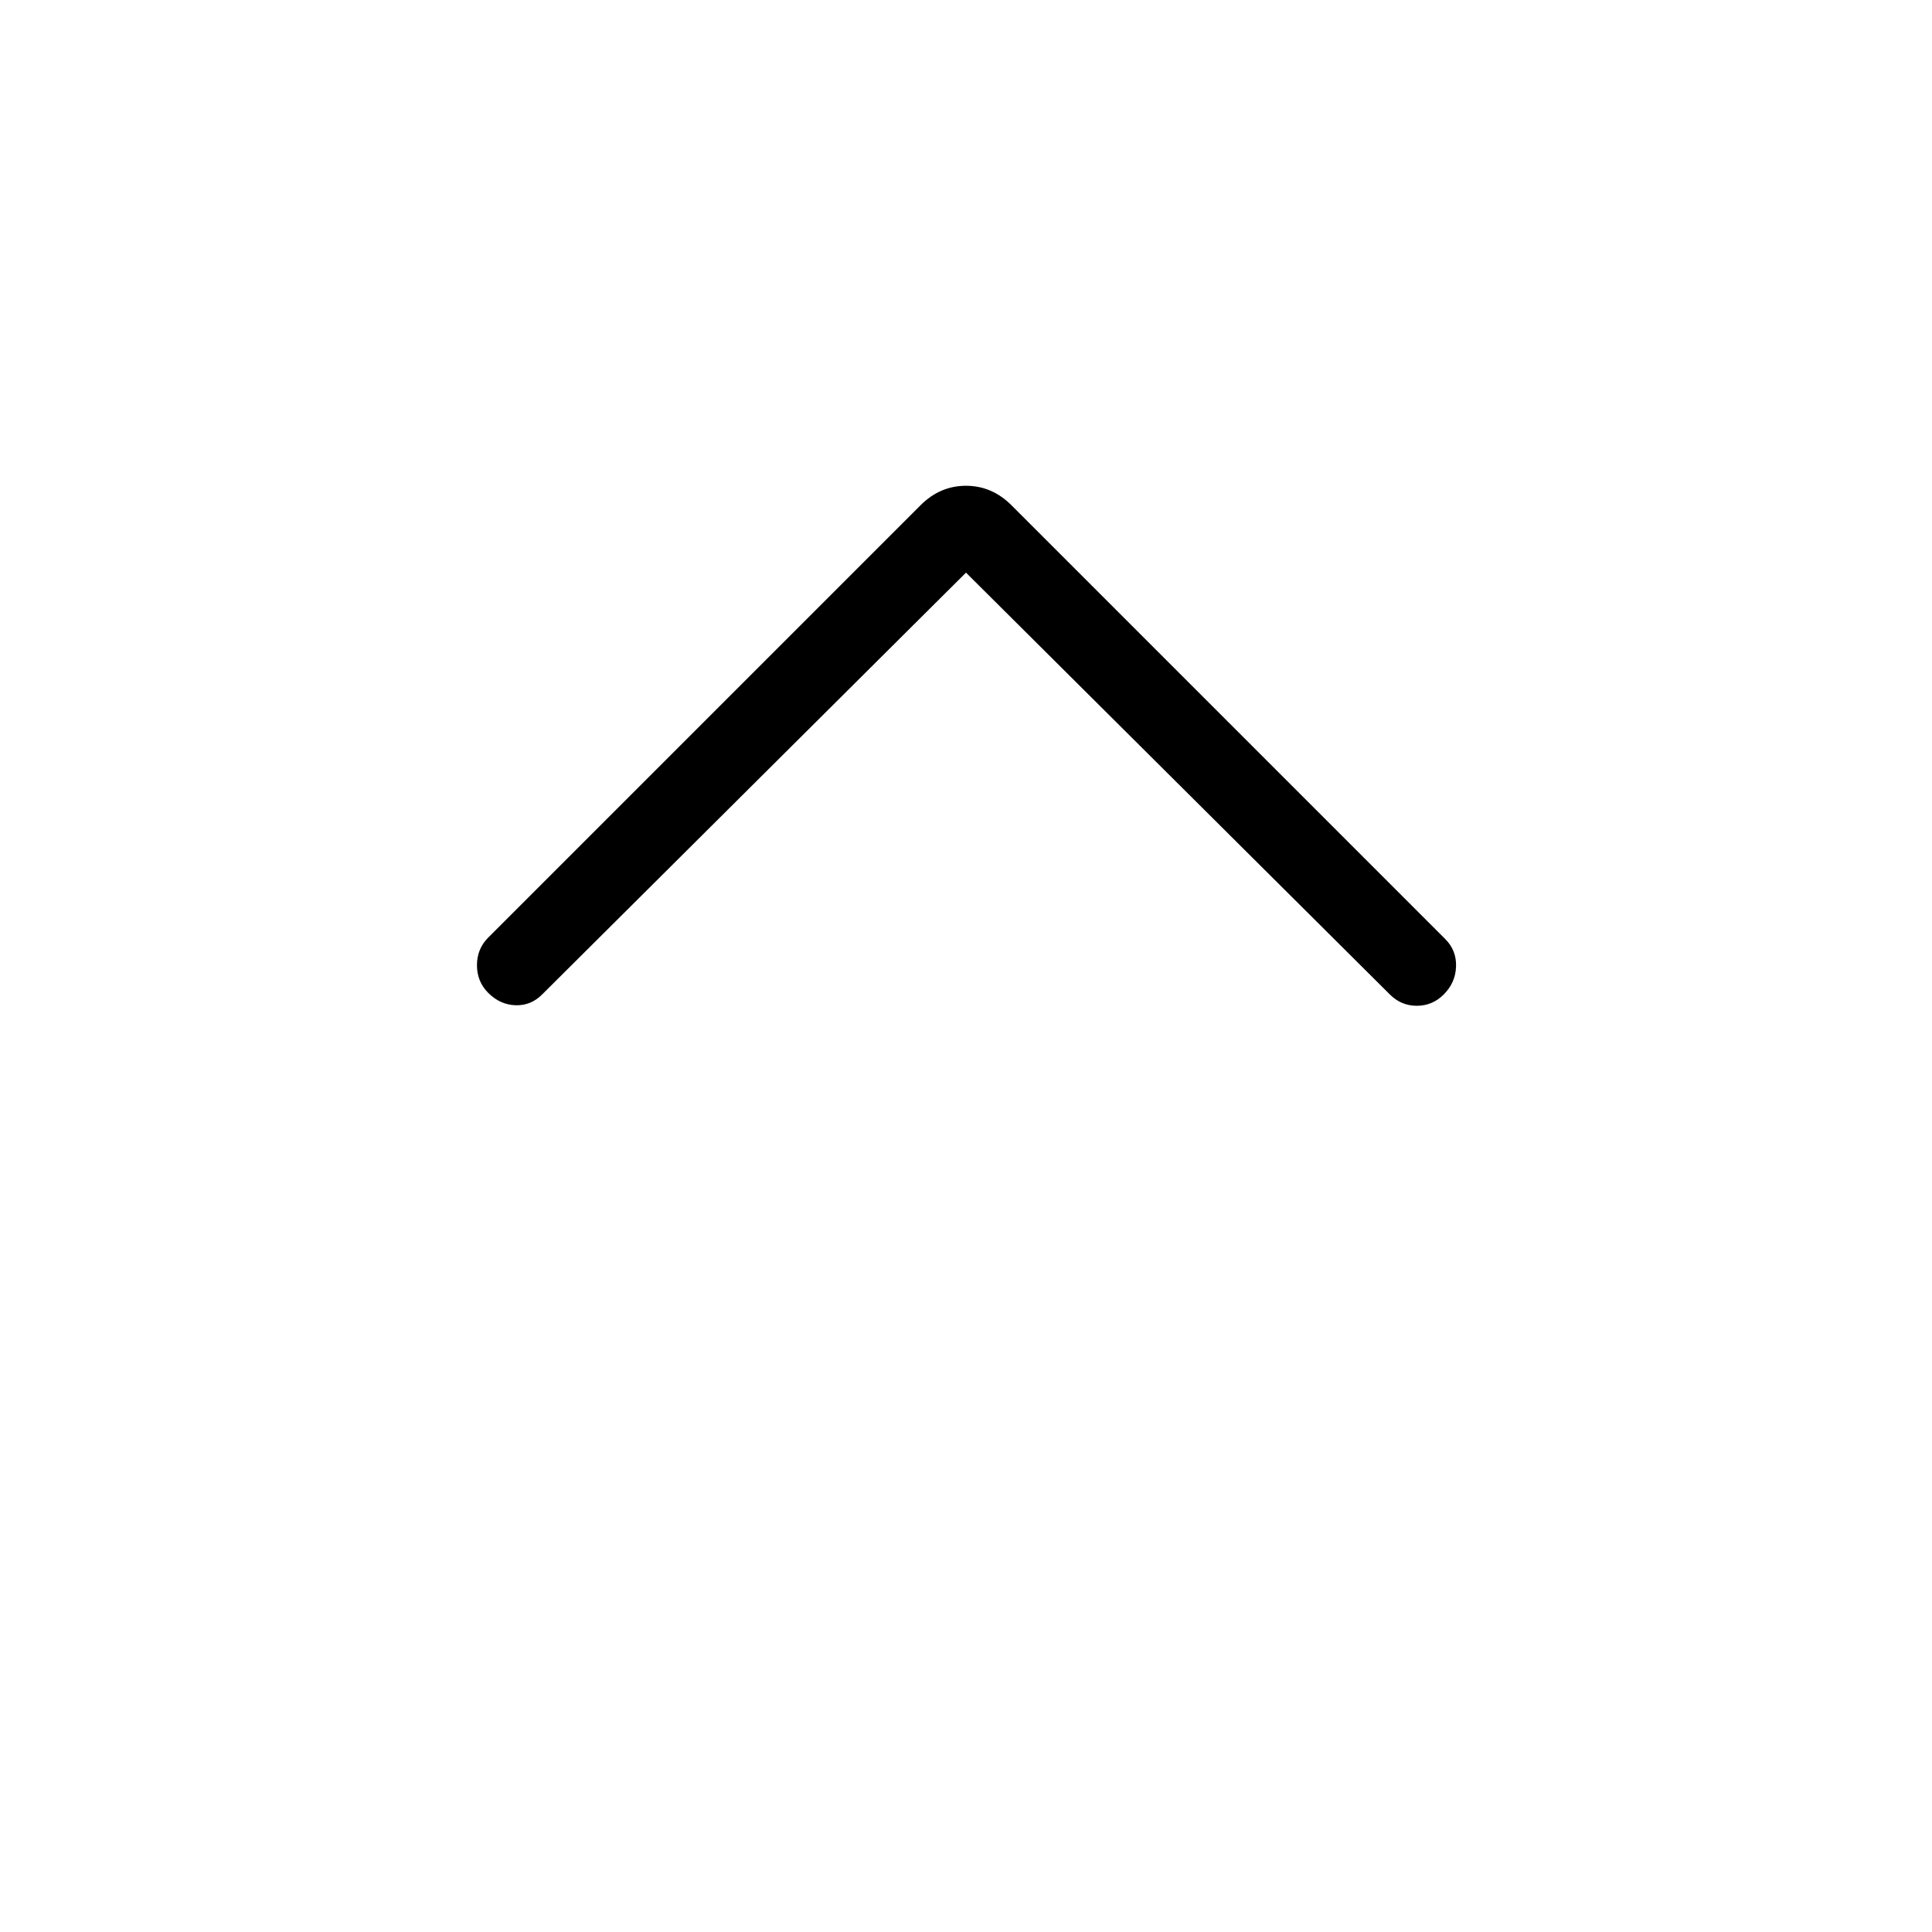 <svg xmlns="http://www.w3.org/2000/svg" height="24" viewBox="0 -960 960 960" width="24"><path d="M480-675.46 269.38-465.85q-5.61 5.62-13.26 5.35-7.66-.27-13.5-6.12-5.62-5.61-5.62-13.76 0-8.16 5.62-13.77l214.76-214.77q9.7-9.7 22.62-9.7 12.92 0 22.62 9.7l215.53 215.54q5.62 5.61 5.35 13.65-.27 8.04-6.12 13.88-5.61 5.62-13.38 5.62-7.77 0-13.38-5.62L480-675.46Z"/></svg>